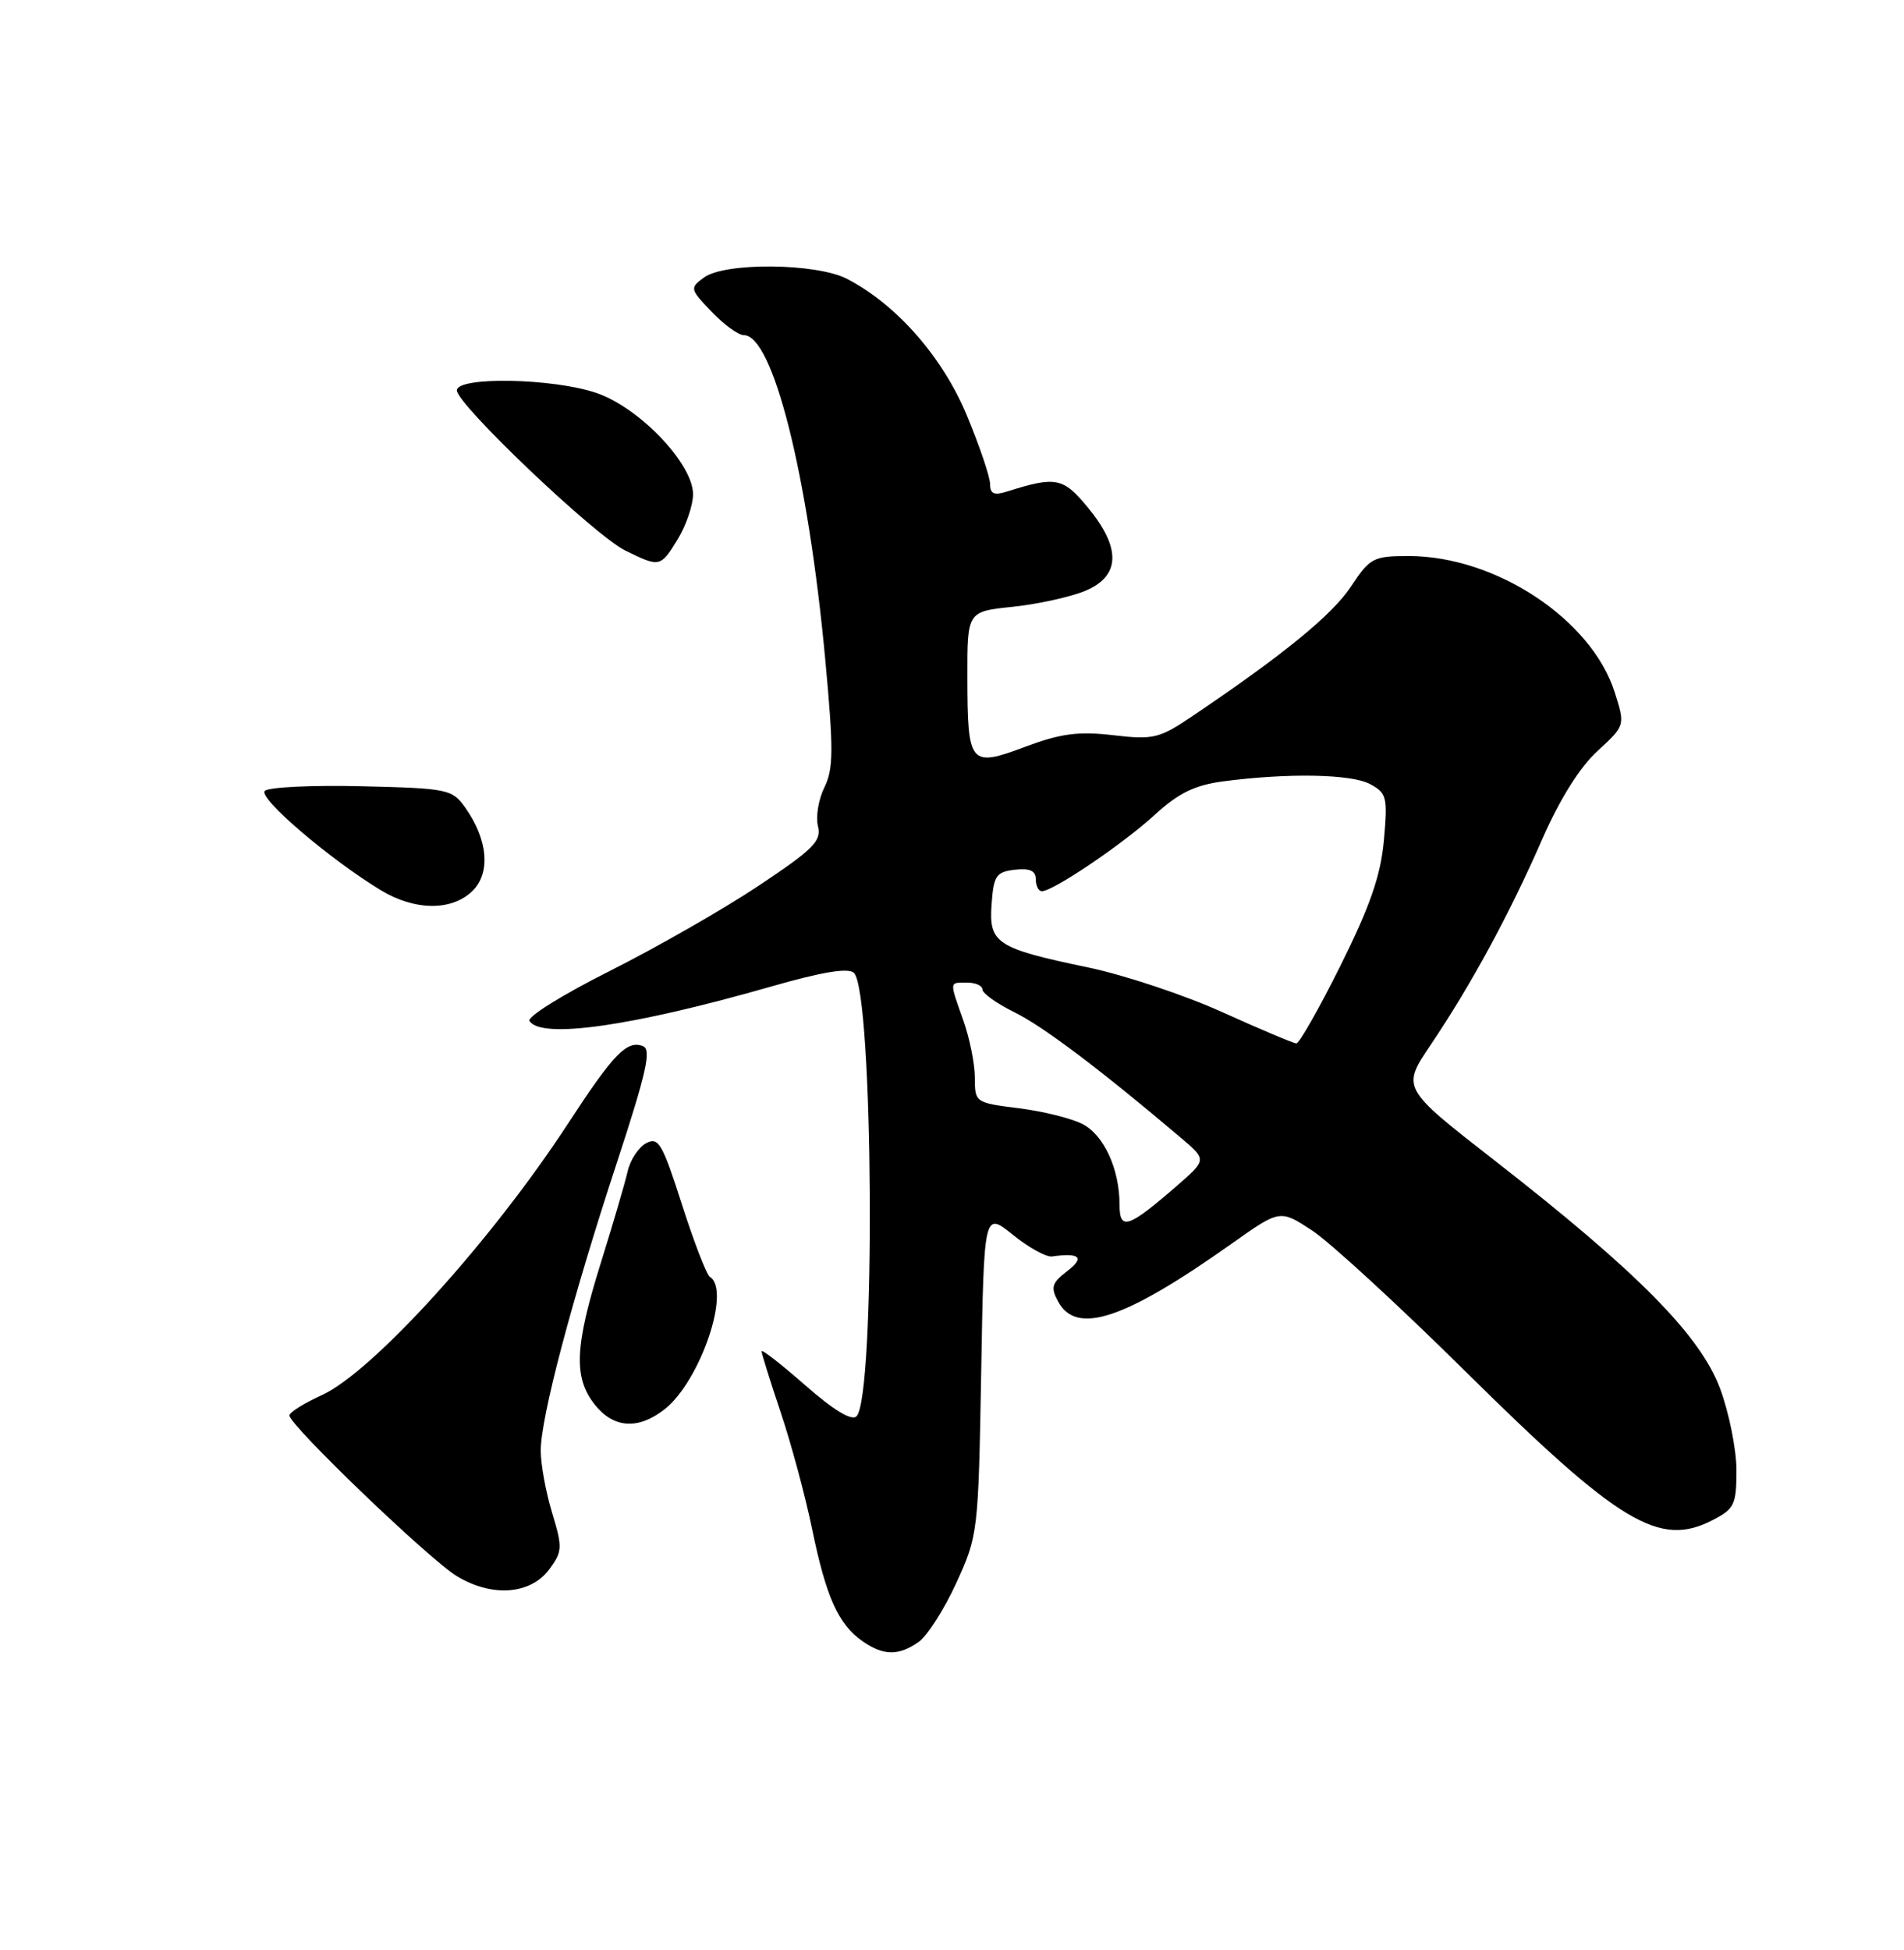 <?xml version="1.0" encoding="UTF-8" standalone="no"?>
<!DOCTYPE svg PUBLIC "-//W3C//DTD SVG 1.1//EN" "http://www.w3.org/Graphics/SVG/1.1/DTD/svg11.dtd" >
<svg xmlns="http://www.w3.org/2000/svg" xmlns:xlink="http://www.w3.org/1999/xlink" version="1.1" viewBox="0 0 250 256">
 <g >
 <path fill="currentColor"
d=" M 120.62 215.56 C 121.75 214.76 123.98 211.28 125.57 207.81 C 128.41 201.59 128.46 201.19 128.83 180.28 C 129.20 159.06 129.20 159.06 132.98 162.10 C 135.06 163.78 137.38 165.06 138.13 164.95 C 141.80 164.44 142.46 165.08 140.13 166.87 C 138.11 168.42 137.93 169.00 138.92 170.84 C 141.33 175.35 147.64 173.25 161.78 163.23 C 168.07 158.78 168.07 158.78 172.28 161.54 C 174.60 163.06 183.58 171.31 192.24 179.87 C 212.65 200.06 217.86 203.19 224.88 199.56 C 227.73 198.09 228.00 197.53 228.00 193.01 C 228.00 190.30 227.03 185.47 225.85 182.29 C 223.25 175.31 214.99 166.95 196.27 152.37 C 184.03 142.84 184.03 142.84 187.85 137.17 C 193.13 129.34 198.20 120.01 202.48 110.21 C 204.79 104.94 207.43 100.71 209.76 98.59 C 213.40 95.24 213.40 95.24 212.01 90.87 C 208.96 81.31 196.39 73.00 184.98 73.00 C 180.31 73.00 179.88 73.23 177.38 77.01 C 174.92 80.72 168.58 85.91 156.69 93.93 C 152.21 96.96 151.48 97.14 146.17 96.52 C 141.60 95.99 139.29 96.29 134.61 98.04 C 127.32 100.77 127.04 100.43 127.02 88.89 C 127.00 80.28 127.00 80.28 132.99 79.66 C 136.29 79.31 140.57 78.37 142.49 77.57 C 147.12 75.64 147.24 71.96 142.85 66.64 C 139.60 62.69 138.65 62.50 132.25 64.52 C 130.53 65.07 130.00 64.84 130.00 63.55 C 130.00 62.62 128.62 58.55 126.94 54.51 C 123.75 46.85 117.70 39.96 111.21 36.61 C 107.20 34.53 95.17 34.42 92.44 36.43 C 90.55 37.81 90.58 37.94 93.44 40.93 C 95.05 42.62 96.96 44.00 97.67 44.00 C 101.49 44.00 106.11 62.40 108.35 86.50 C 109.46 98.41 109.44 100.93 108.25 103.36 C 107.47 104.93 107.09 107.23 107.40 108.47 C 107.89 110.41 106.79 111.50 99.57 116.31 C 94.96 119.38 86.17 124.40 80.05 127.48 C 73.93 130.55 69.19 133.49 69.52 134.03 C 71.01 136.45 83.01 134.74 101.30 129.50 C 108.00 127.58 111.42 127.02 112.13 127.73 C 114.69 130.29 114.99 183.41 112.46 185.94 C 111.83 186.57 109.44 185.12 105.74 181.87 C 102.58 179.10 100.00 177.09 100.00 177.40 C 100.00 177.71 101.13 181.33 102.52 185.46 C 103.90 189.58 105.75 196.46 106.63 200.73 C 108.47 209.66 110.07 213.23 113.22 215.44 C 115.99 217.38 117.97 217.41 120.62 215.56 Z  M 72.14 206.00 C 73.85 203.68 73.87 203.15 72.49 198.59 C 71.67 195.89 71.00 192.23 71.00 190.45 C 71.00 186.09 75.07 170.67 80.98 152.69 C 84.91 140.71 85.56 137.77 84.41 137.33 C 82.32 136.52 80.55 138.36 74.60 147.48 C 64.57 162.87 48.91 180.14 42.25 183.16 C 39.91 184.22 38.00 185.42 38.00 185.82 C 38.00 187.10 56.39 204.76 60.00 206.93 C 64.63 209.73 69.68 209.34 72.14 206.00 Z  M 87.28 185.00 C 91.93 181.33 96.02 169.37 93.21 167.63 C 92.78 167.36 91.13 163.09 89.54 158.13 C 86.97 150.10 86.46 149.22 84.84 150.08 C 83.84 150.62 82.75 152.28 82.41 153.78 C 82.07 155.28 80.49 160.67 78.90 165.76 C 75.46 176.76 75.28 180.81 78.07 184.37 C 80.55 187.52 83.79 187.74 87.28 185.00 Z  M 62.07 116.93 C 64.45 114.55 64.05 110.20 61.07 106.00 C 59.37 103.61 58.78 103.49 47.48 103.22 C 40.98 103.06 35.26 103.34 34.77 103.83 C 33.86 104.74 43.26 112.78 50.00 116.87 C 54.49 119.59 59.38 119.62 62.07 116.93 Z  M 89.01 70.75 C 90.10 68.96 90.99 66.33 91.00 64.89 C 91.00 60.89 83.97 53.52 78.32 51.59 C 72.60 49.64 60.00 49.41 59.99 51.25 C 59.98 53.08 78.08 70.30 82.09 72.27 C 86.64 74.51 86.73 74.49 89.01 70.75 Z  M 147.00 158.18 C 147.00 153.48 144.96 149.03 142.14 147.57 C 140.69 146.82 136.91 145.88 133.75 145.49 C 128.07 144.78 128.00 144.73 128.00 141.51 C 128.00 139.72 127.33 136.34 126.50 134.00 C 124.64 128.72 124.61 129.00 127.00 129.00 C 128.10 129.00 129.00 129.41 129.00 129.91 C 129.00 130.41 130.91 131.77 133.25 132.92 C 137.01 134.78 144.54 140.46 155.06 149.38 C 158.46 152.26 158.46 152.26 154.48 155.72 C 148.14 161.22 147.00 161.60 147.00 158.18 Z  M 160.50 132.88 C 155.55 130.64 147.62 128.00 142.88 127.01 C 130.81 124.49 129.82 123.84 130.20 118.69 C 130.47 114.95 130.80 114.47 133.25 114.18 C 135.21 113.96 136.00 114.31 136.00 115.43 C 136.00 116.30 136.36 117.00 136.80 117.00 C 138.28 117.00 147.45 110.80 151.60 106.99 C 154.75 104.11 156.85 103.08 160.60 102.58 C 169.09 101.46 177.41 101.61 179.88 102.93 C 182.09 104.12 182.22 104.63 181.71 110.31 C 181.29 114.94 179.91 118.92 176.04 126.71 C 173.22 132.37 170.60 136.99 170.21 136.98 C 169.82 136.96 165.45 135.12 160.50 132.88 Z "/>
</g>
</svg>